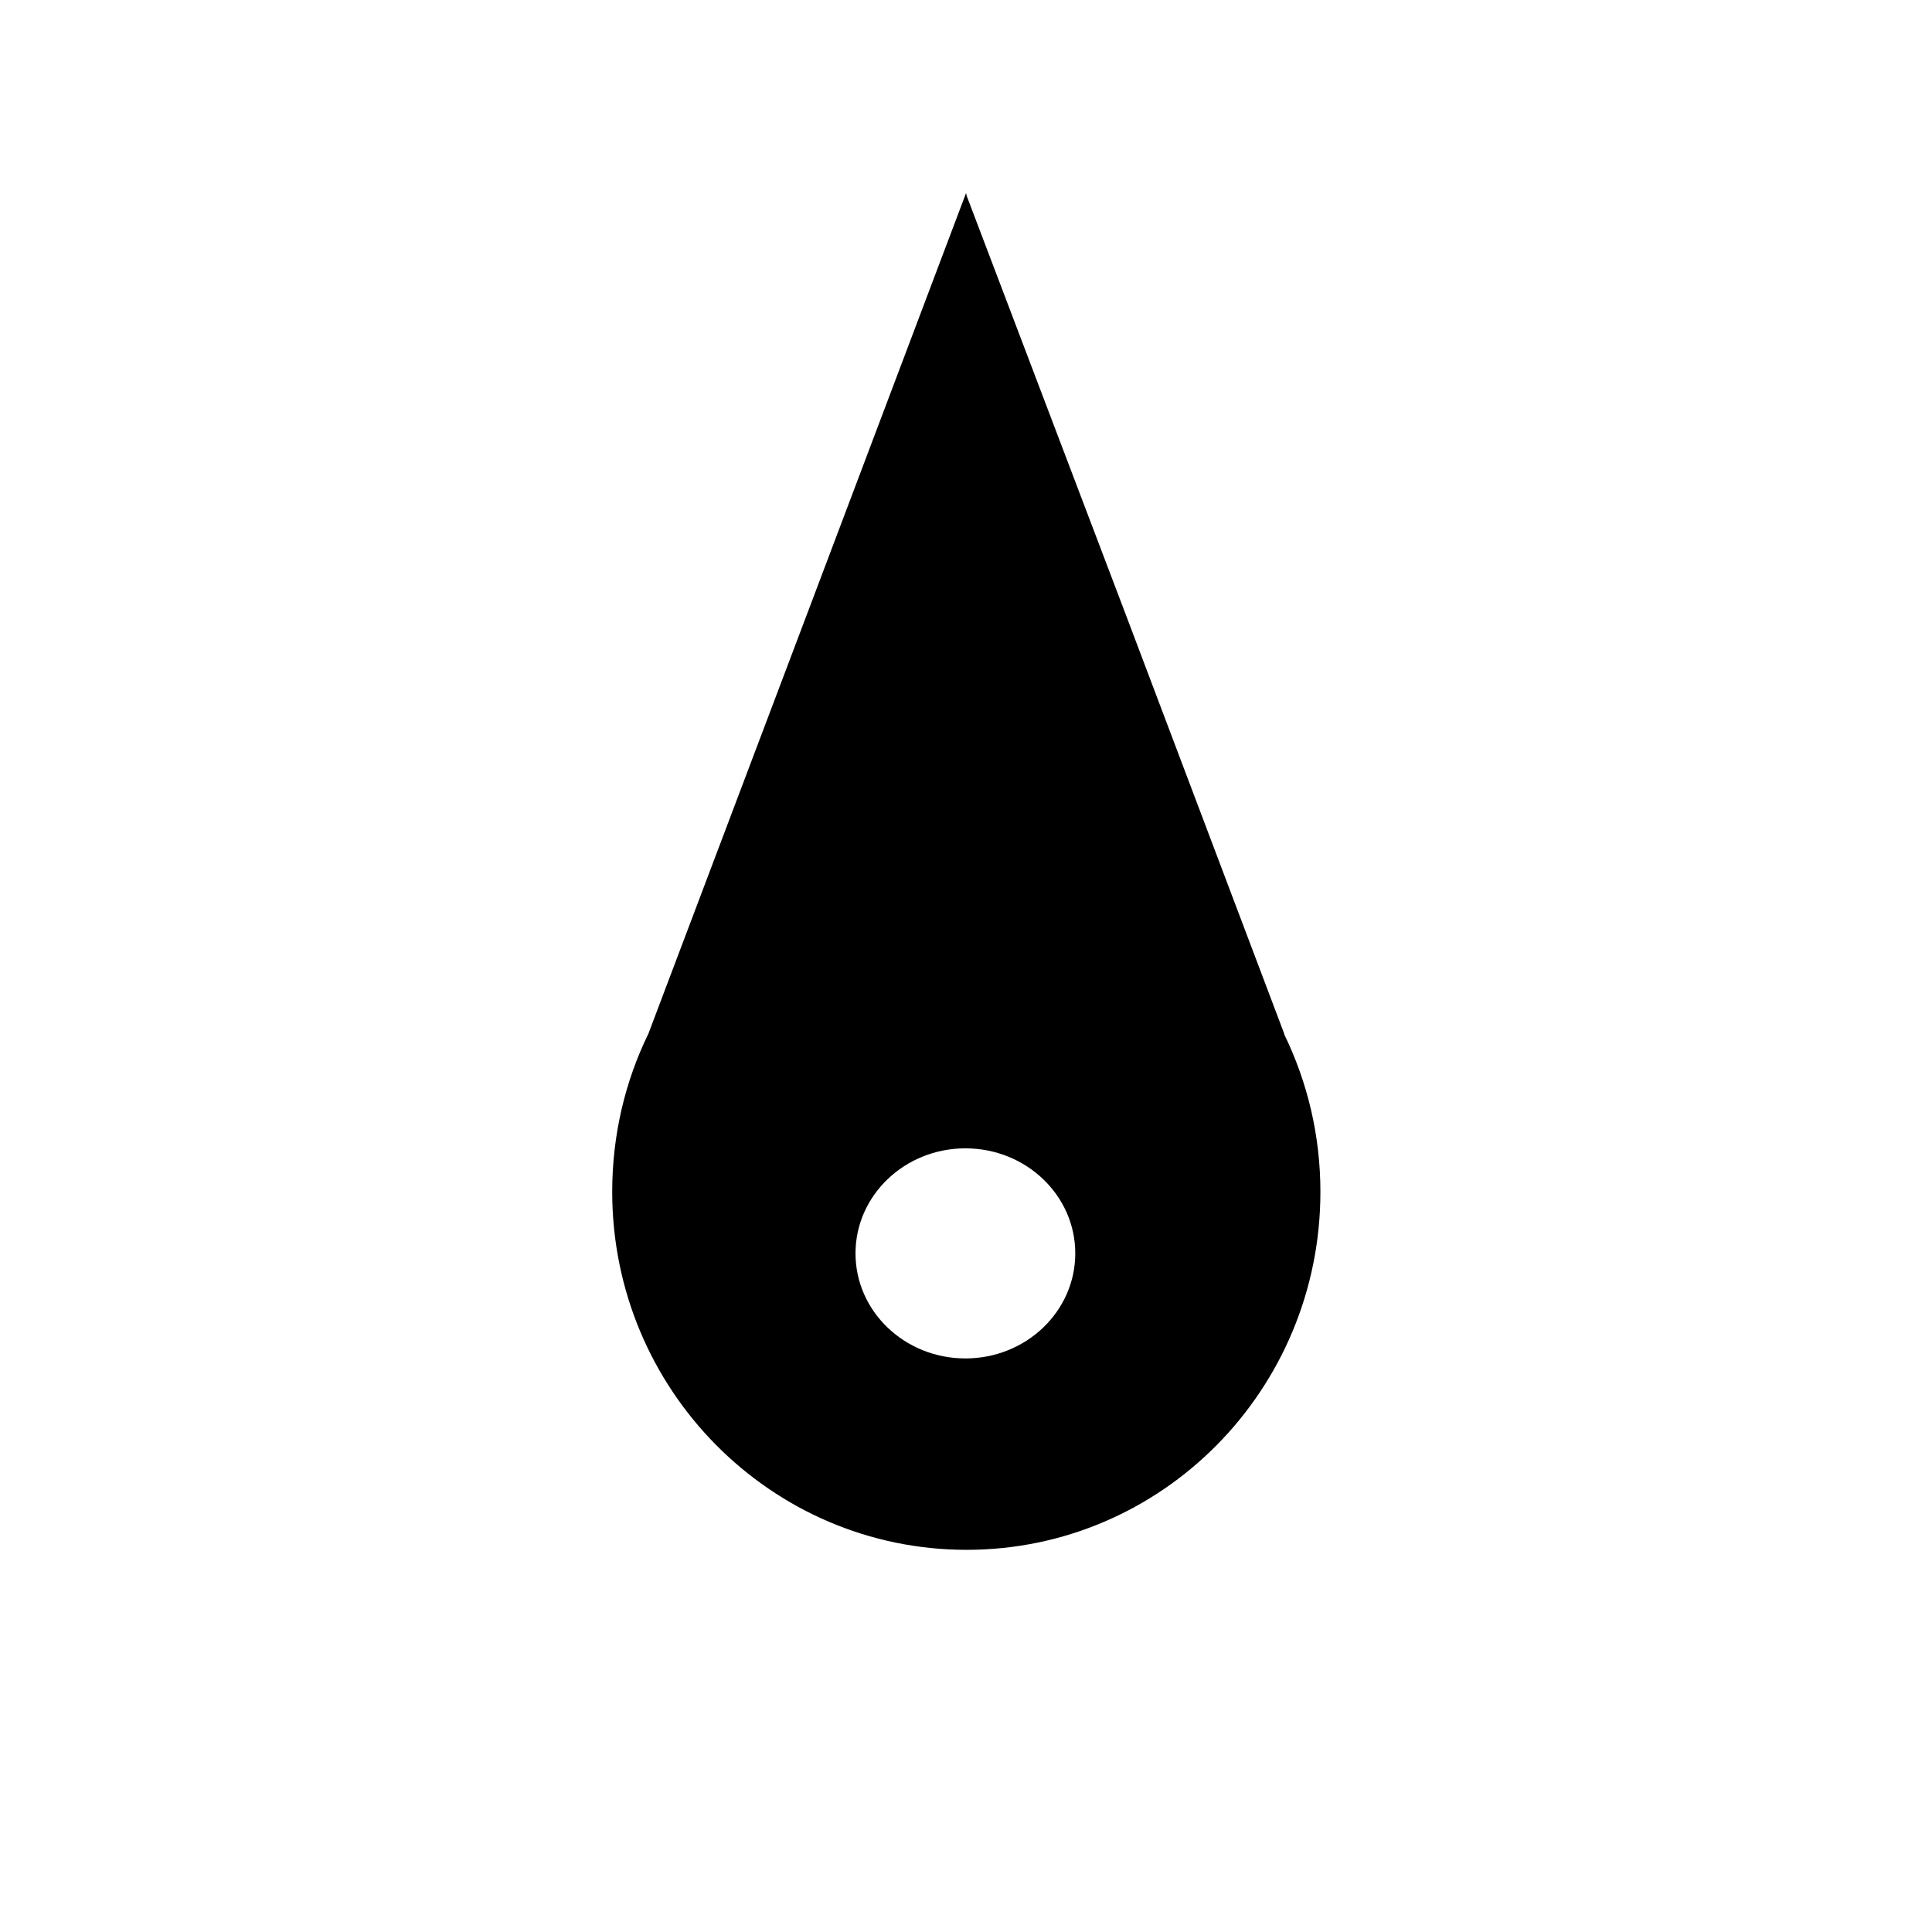 <?xml version="1.0" encoding="UTF-8" standalone="no"?>
<!-- Created with Inkscape (http://www.inkscape.org/) -->

<svg
   xmlns:dc="http://purl.org/dc/elements/1.1/"
   xmlns:cc="http://creativecommons.org/ns#"
   xmlns:rdf="http://www.w3.org/1999/02/22-rdf-syntax-ns#"
   xmlns:svg="http://www.w3.org/2000/svg"
   xmlns="http://www.w3.org/2000/svg"
   xmlns:sodipodi="http://sodipodi.sourceforge.net/DTD/sodipodi-0.dtd"
   xmlns:inkscape="http://www.inkscape.org/namespaces/inkscape"
   width="100"
   height="100"
   id="svg2"
   version="1.1"
   inkscape:version="0.48.4 r9939"
   sodipodi:docname="game_asset_friendly.svg">
  <defs
     id="defs4" />
  <sodipodi:namedview
     id="base"
     pagecolor="#ffffff"
     bordercolor="#666666"
     borderopacity="1.0"
     inkscape:pageopacity="0.0"
     inkscape:pageshadow="2"
     inkscape:zoom="2.8284272"
     inkscape:cx="162.58822"
     inkscape:cy="46.219756"
     inkscape:document-units="px"
     inkscape:current-layer="layer1"
     showgrid="false"
     inkscape:window-width="1366"
     inkscape:window-height="716"
     inkscape:window-x="-8"
     inkscape:window-y="-8"
     inkscape:window-maximized="1"
     showguides="true"
     inkscape:guide-bbox="true">
    <sodipodi:guide
       orientation="1,0"
       position="50.012,90.094"
       id="guide2986" />
    <sodipodi:guide
       orientation="0,1"
       position="-4.867,90"
       id="guide3021" />
  </sodipodi:namedview>
  <g
     inkscape:label="Layer 1"
     inkscape:groupmode="layer"
     id="layer1"
     transform="translate(0,-952.362)">
    <path
       style="fill:#000000"
       d="M 50 10 L 41.844 31.594 C 37.35 43.475 33.621 53.336 33.562 53.5 C 32.357 55.968 31.688 58.75 31.688 61.688 C 31.688 71.927 39.913 80.219 50.031 80.219 C 60.15 80.219 68.344 71.927 68.344 61.688 C 68.344 58.755 67.667 55.995 66.469 53.531 C 66.465 53.523 66.473 53.508 66.469 53.5 C 66.41 53.336 62.681 43.475 58.188 31.594 L 50.031 10.125 C 50.031 10.112 50.031 10.106 50.031 10.094 L 50 10 z M 49.969 59.438 C 53.11 59.438 55.656 61.872 55.656 64.875 C 55.656 67.878 53.11 70.312 49.969 70.312 C 46.828 70.312 44.281 67.878 44.281 64.875 C 44.281 61.872 46.828 59.438 49.969 59.438 z "
       transform="translate(0,952.362)"
       id="path2982" />
  </g>
</svg>
